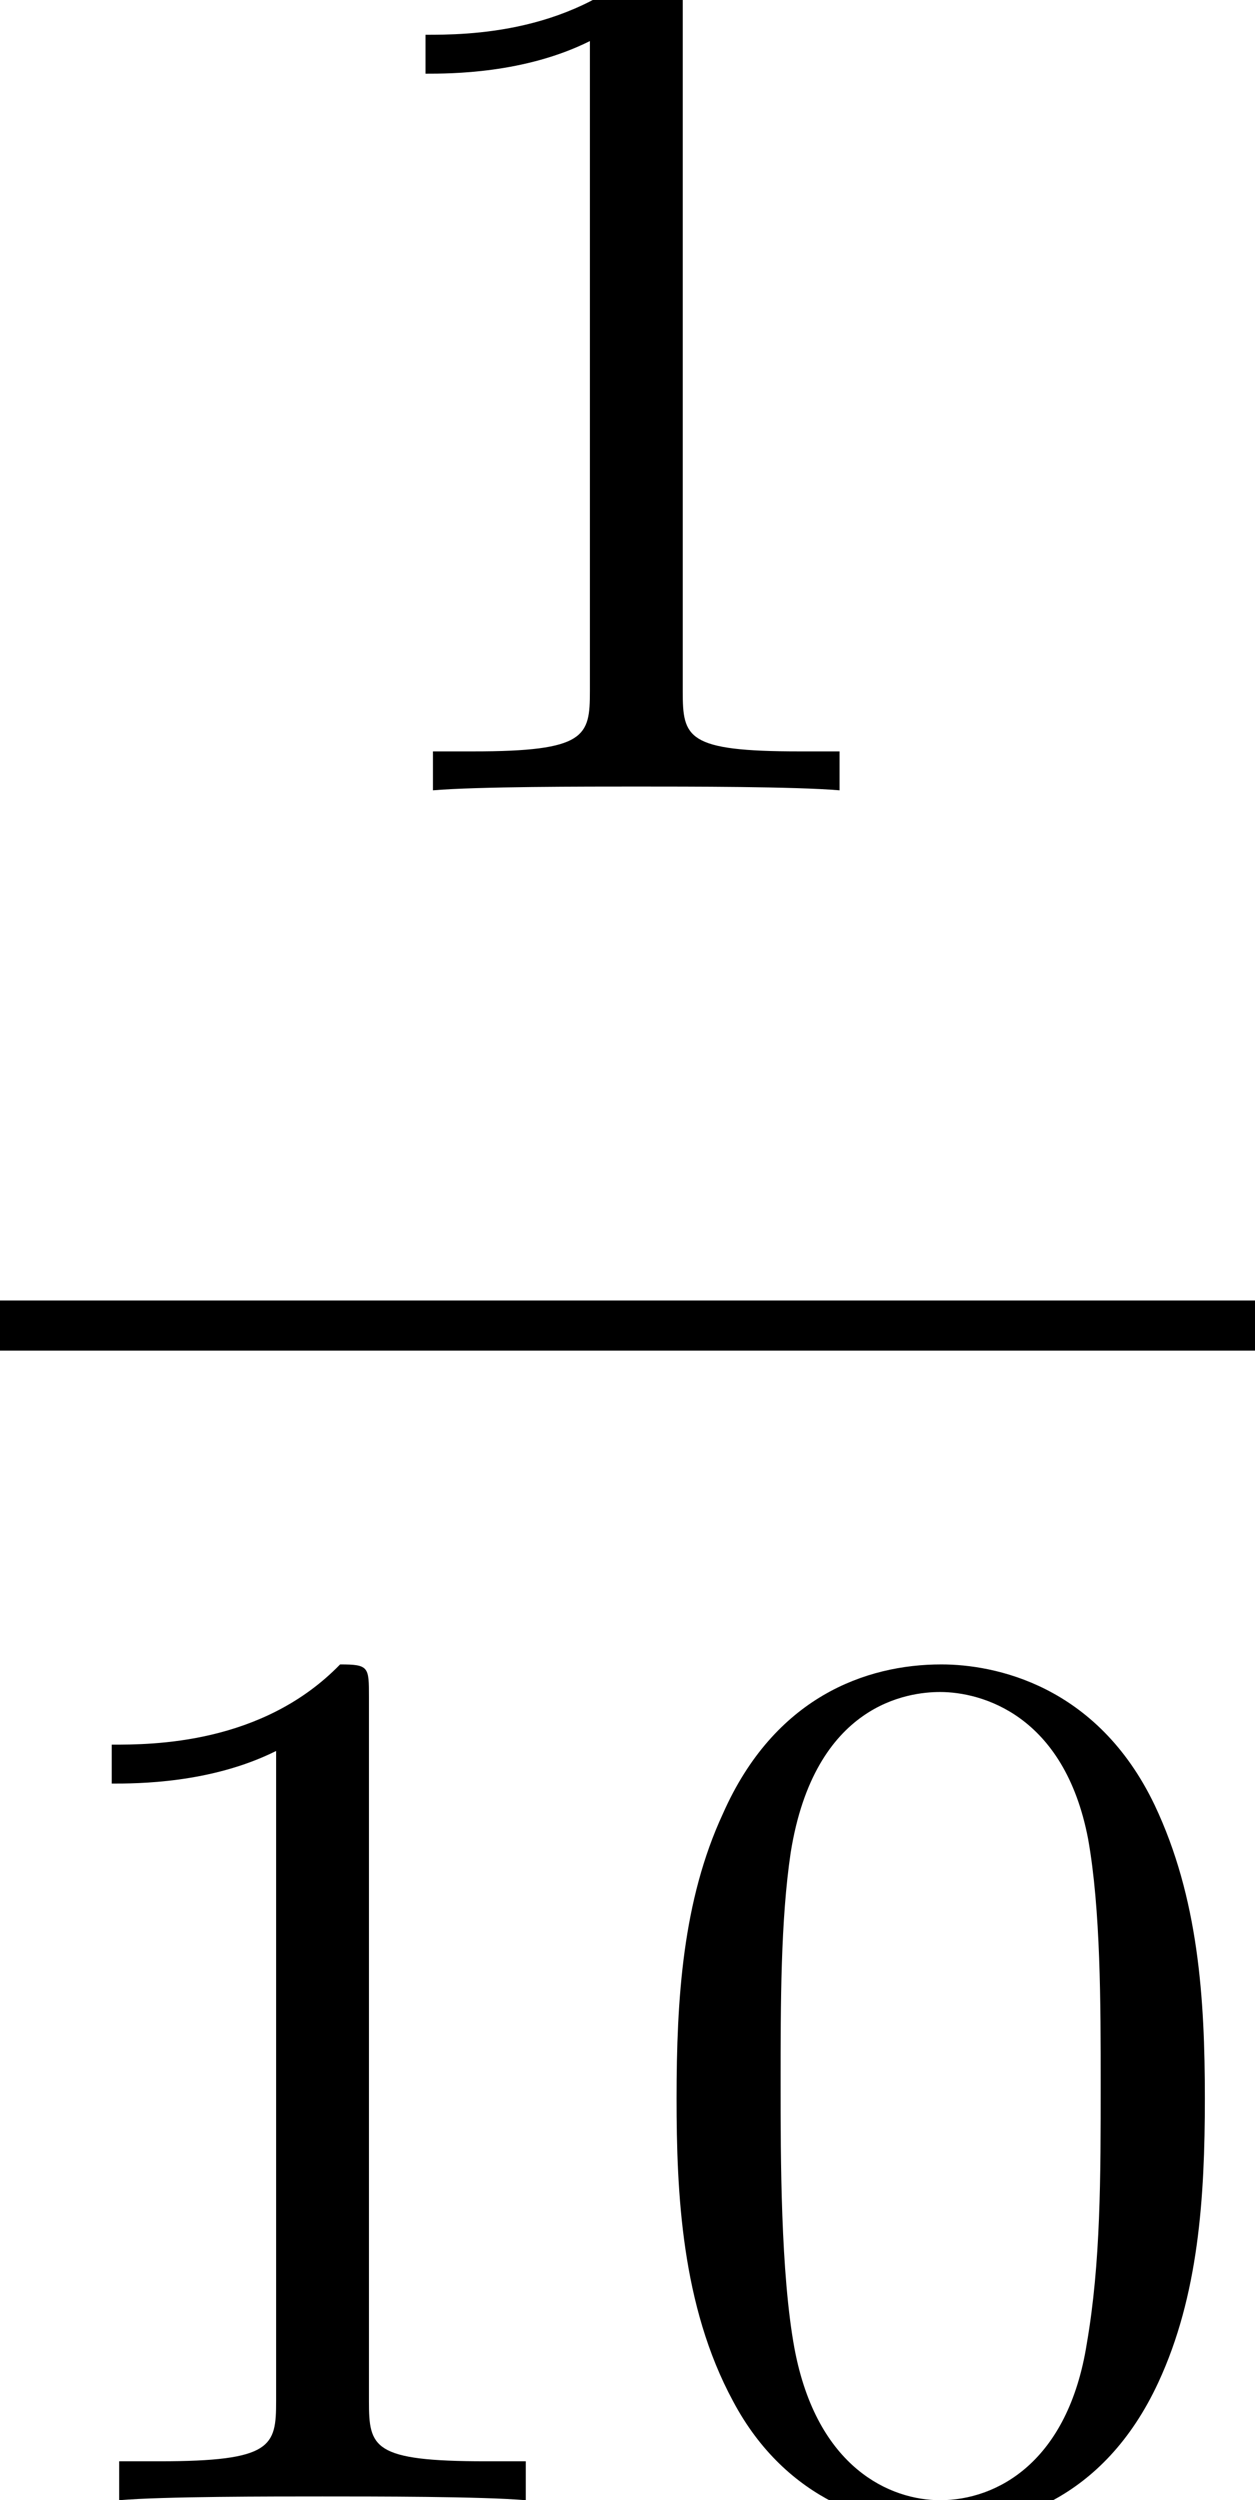 <?xml version='1.0' encoding='UTF-8'?>
<!-- This file was generated by dvisvgm 2.11.1 -->
<svg version='1.1' xmlns='http://www.w3.org/2000/svg' xmlns:xlink='http://www.w3.org/1999/xlink' width='9.963pt' height='19.847pt' viewBox='166.874 -13.014 9.963 19.847'>
<defs>
<path id='g0-48' d='M4.583-3.188C4.583-3.985 4.533-4.782 4.184-5.519C3.726-6.476 2.909-6.635 2.491-6.635C1.893-6.635 1.166-6.376 .757-5.45C.438-4.762 .389-3.985 .389-3.188C.389-2.441 .428-1.544 .837-.787C1.265 .02 1.993 .219 2.481 .219C3.019 .219 3.776 .01 4.214-.936C4.533-1.624 4.583-2.401 4.583-3.188ZM3.756-3.308C3.756-2.56 3.756-1.883 3.646-1.245C3.497-.299 2.929 0 2.481 0C2.092 0 1.504-.249 1.325-1.205C1.215-1.803 1.215-2.72 1.215-3.308C1.215-3.945 1.215-4.603 1.295-5.141C1.484-6.326 2.232-6.416 2.481-6.416C2.809-6.416 3.467-6.237 3.656-5.25C3.756-4.692 3.756-3.935 3.756-3.308Z'/>
<path id='g0-49' d='M4.174 0V-.309H3.856C2.959-.309 2.929-.418 2.929-.787V-6.376C2.929-6.615 2.929-6.635 2.7-6.635C2.082-5.998 1.205-5.998 .887-5.998V-5.689C1.086-5.689 1.674-5.689 2.192-5.948V-.787C2.192-.428 2.162-.309 1.265-.309H.946V0C1.295-.03 2.162-.03 2.56-.03S3.826-.03 4.174 0Z'/>
</defs>
<g id='page1'>
<use x='169.365' y='-6.74' xlink:href='#g0-49'/>
<rect x='166.874' y='-2.69' height='.398' width='9.963'/>
<use x='166.874' y='6.834' xlink:href='#g0-49'/>
<use x='171.856' y='6.834' xlink:href='#g0-48'/>
</g>
</svg>